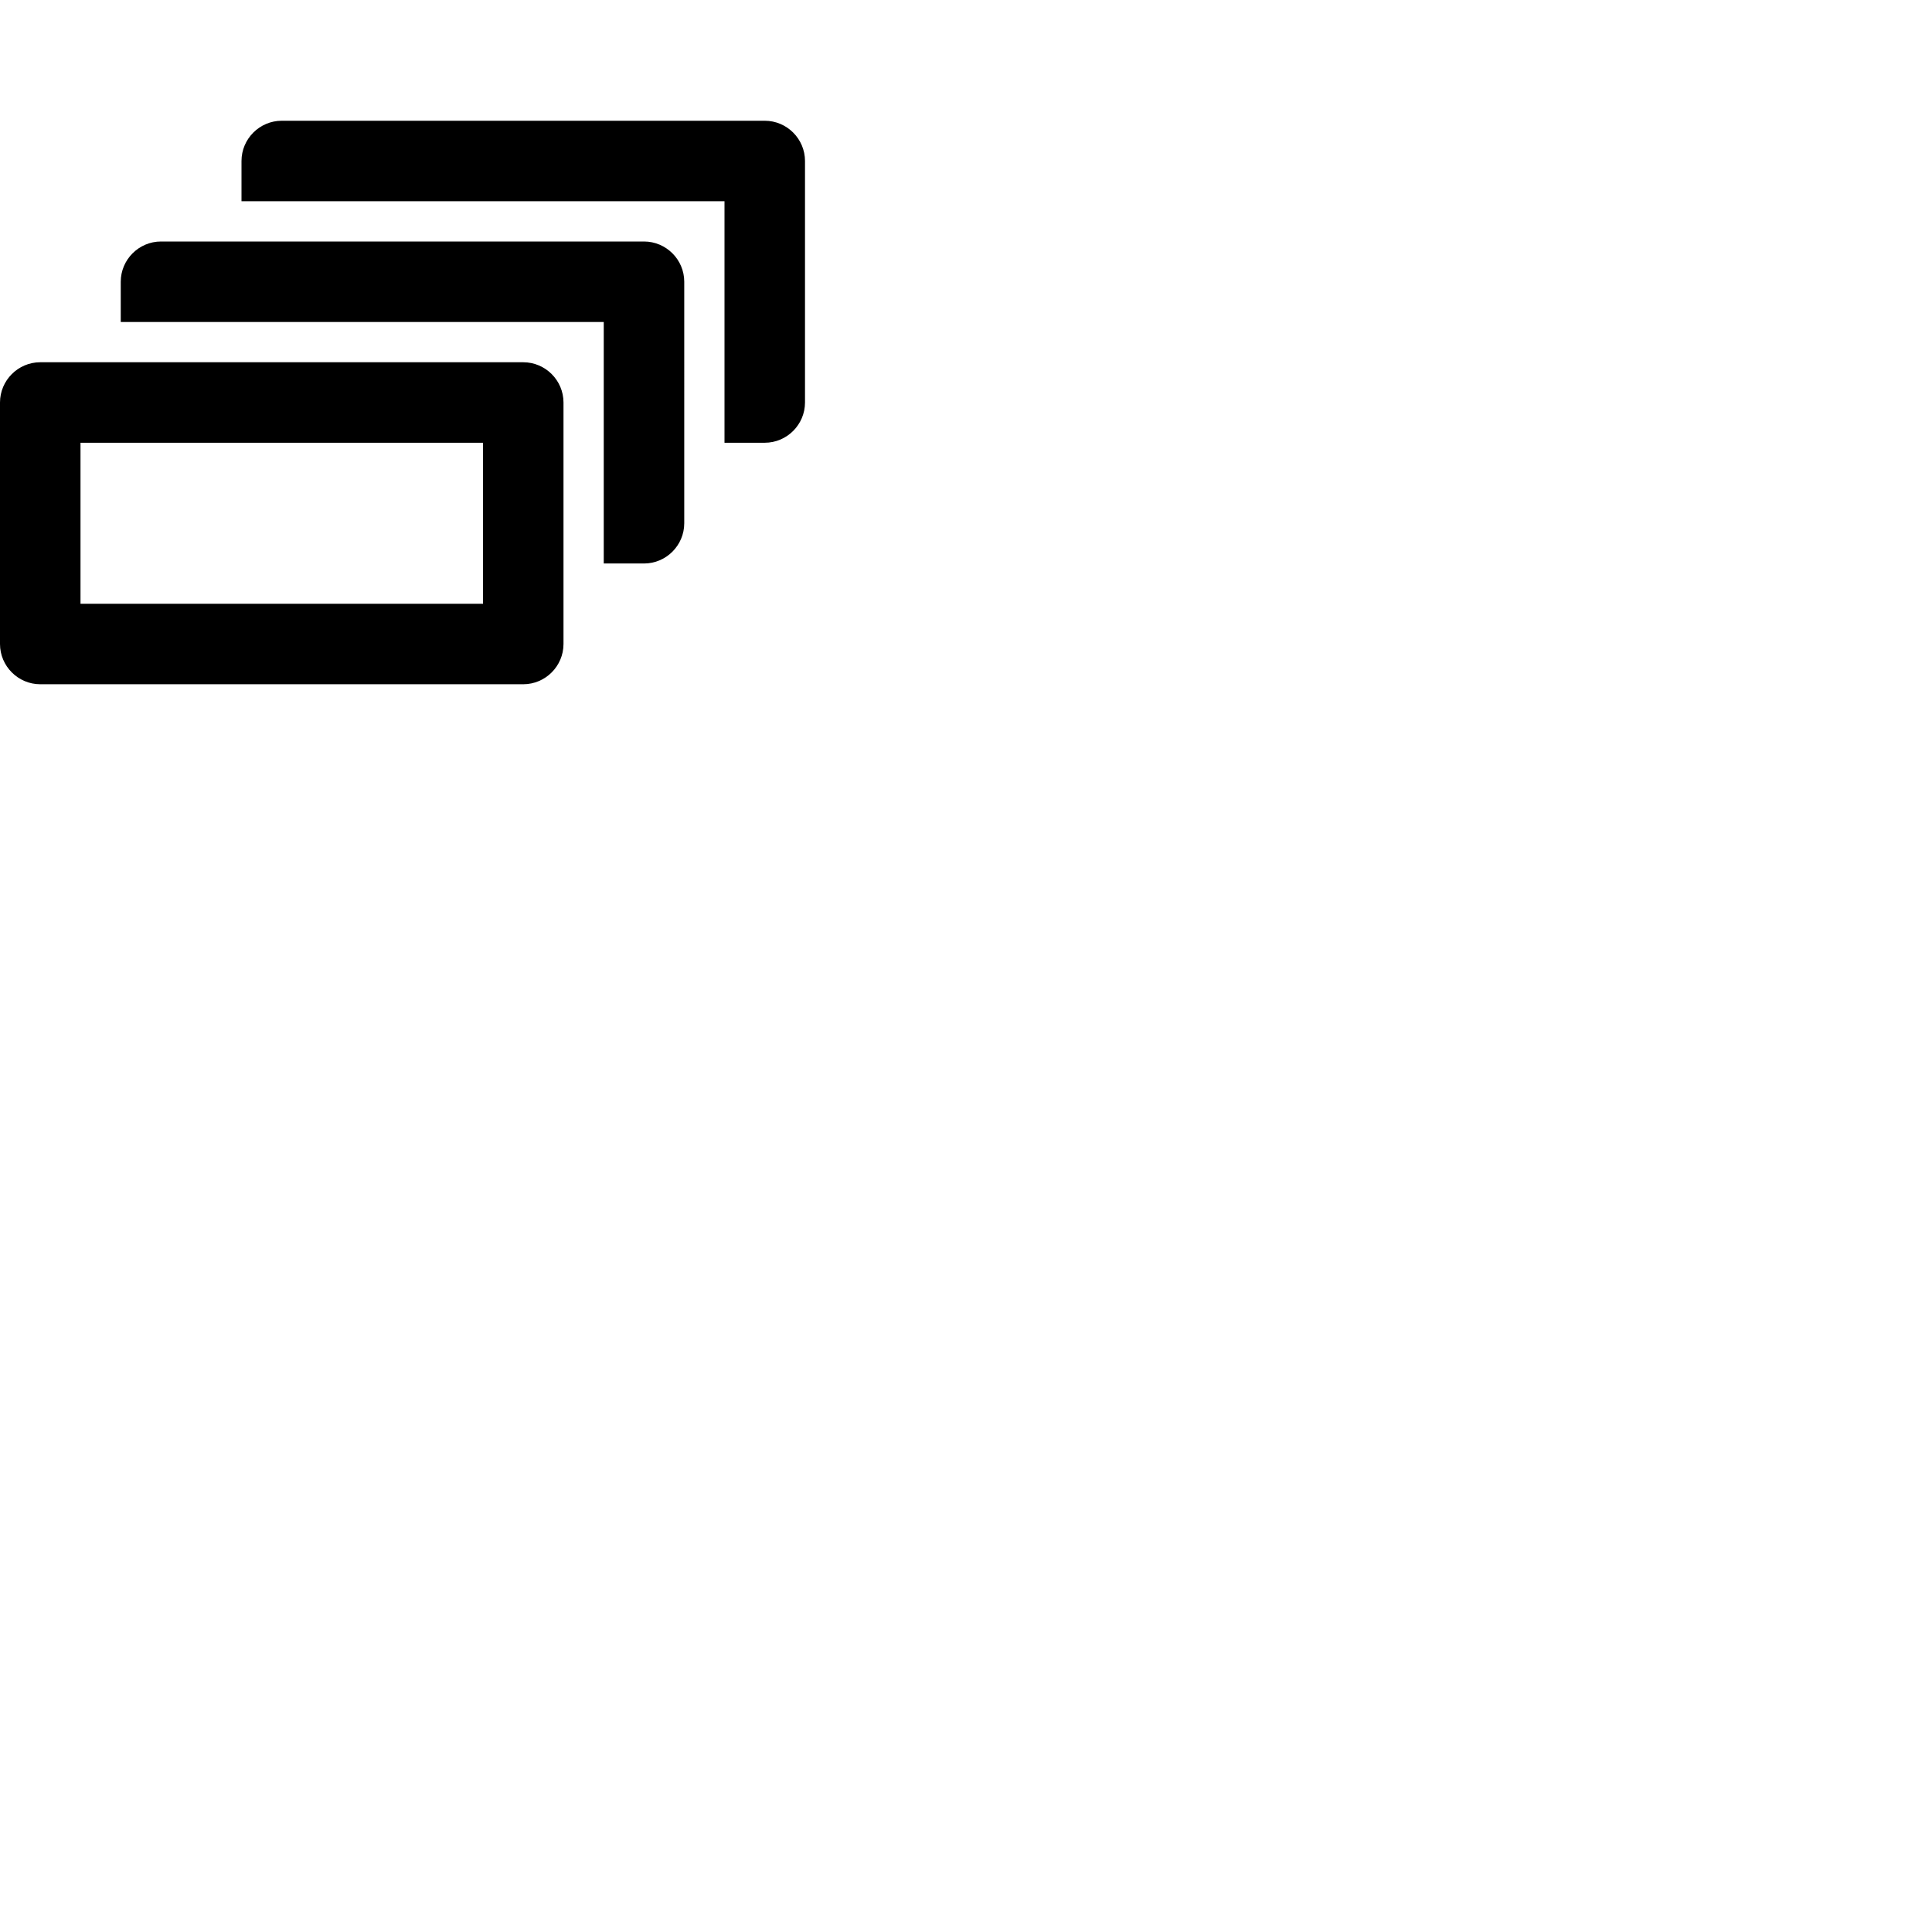<svg width="24" height="24" viewBox="0 0 48 48" fill="none" xmlns="http://www.w3.org/2000/svg"><path d="M19 3H7c-.55 0-1 .45-1 1v1h12v6h1c.55 0 1-.45 1-1V4c0-.55-.45-1-1-1zm-6 6H1c-.55 0-1 .45-1 1v6c0 .55.45 1 1 1h12c.55 0 1-.45 1-1v-6c0-.55-.45-1-1-1zm-1 6H2v-4h10v4zm4-9H4c-.55 0-1 .45-1 1v1h12v6h1c.55 0 1-.45 1-1V7c0-.55-.45-1-1-1z" fill="currentColor"/></svg>